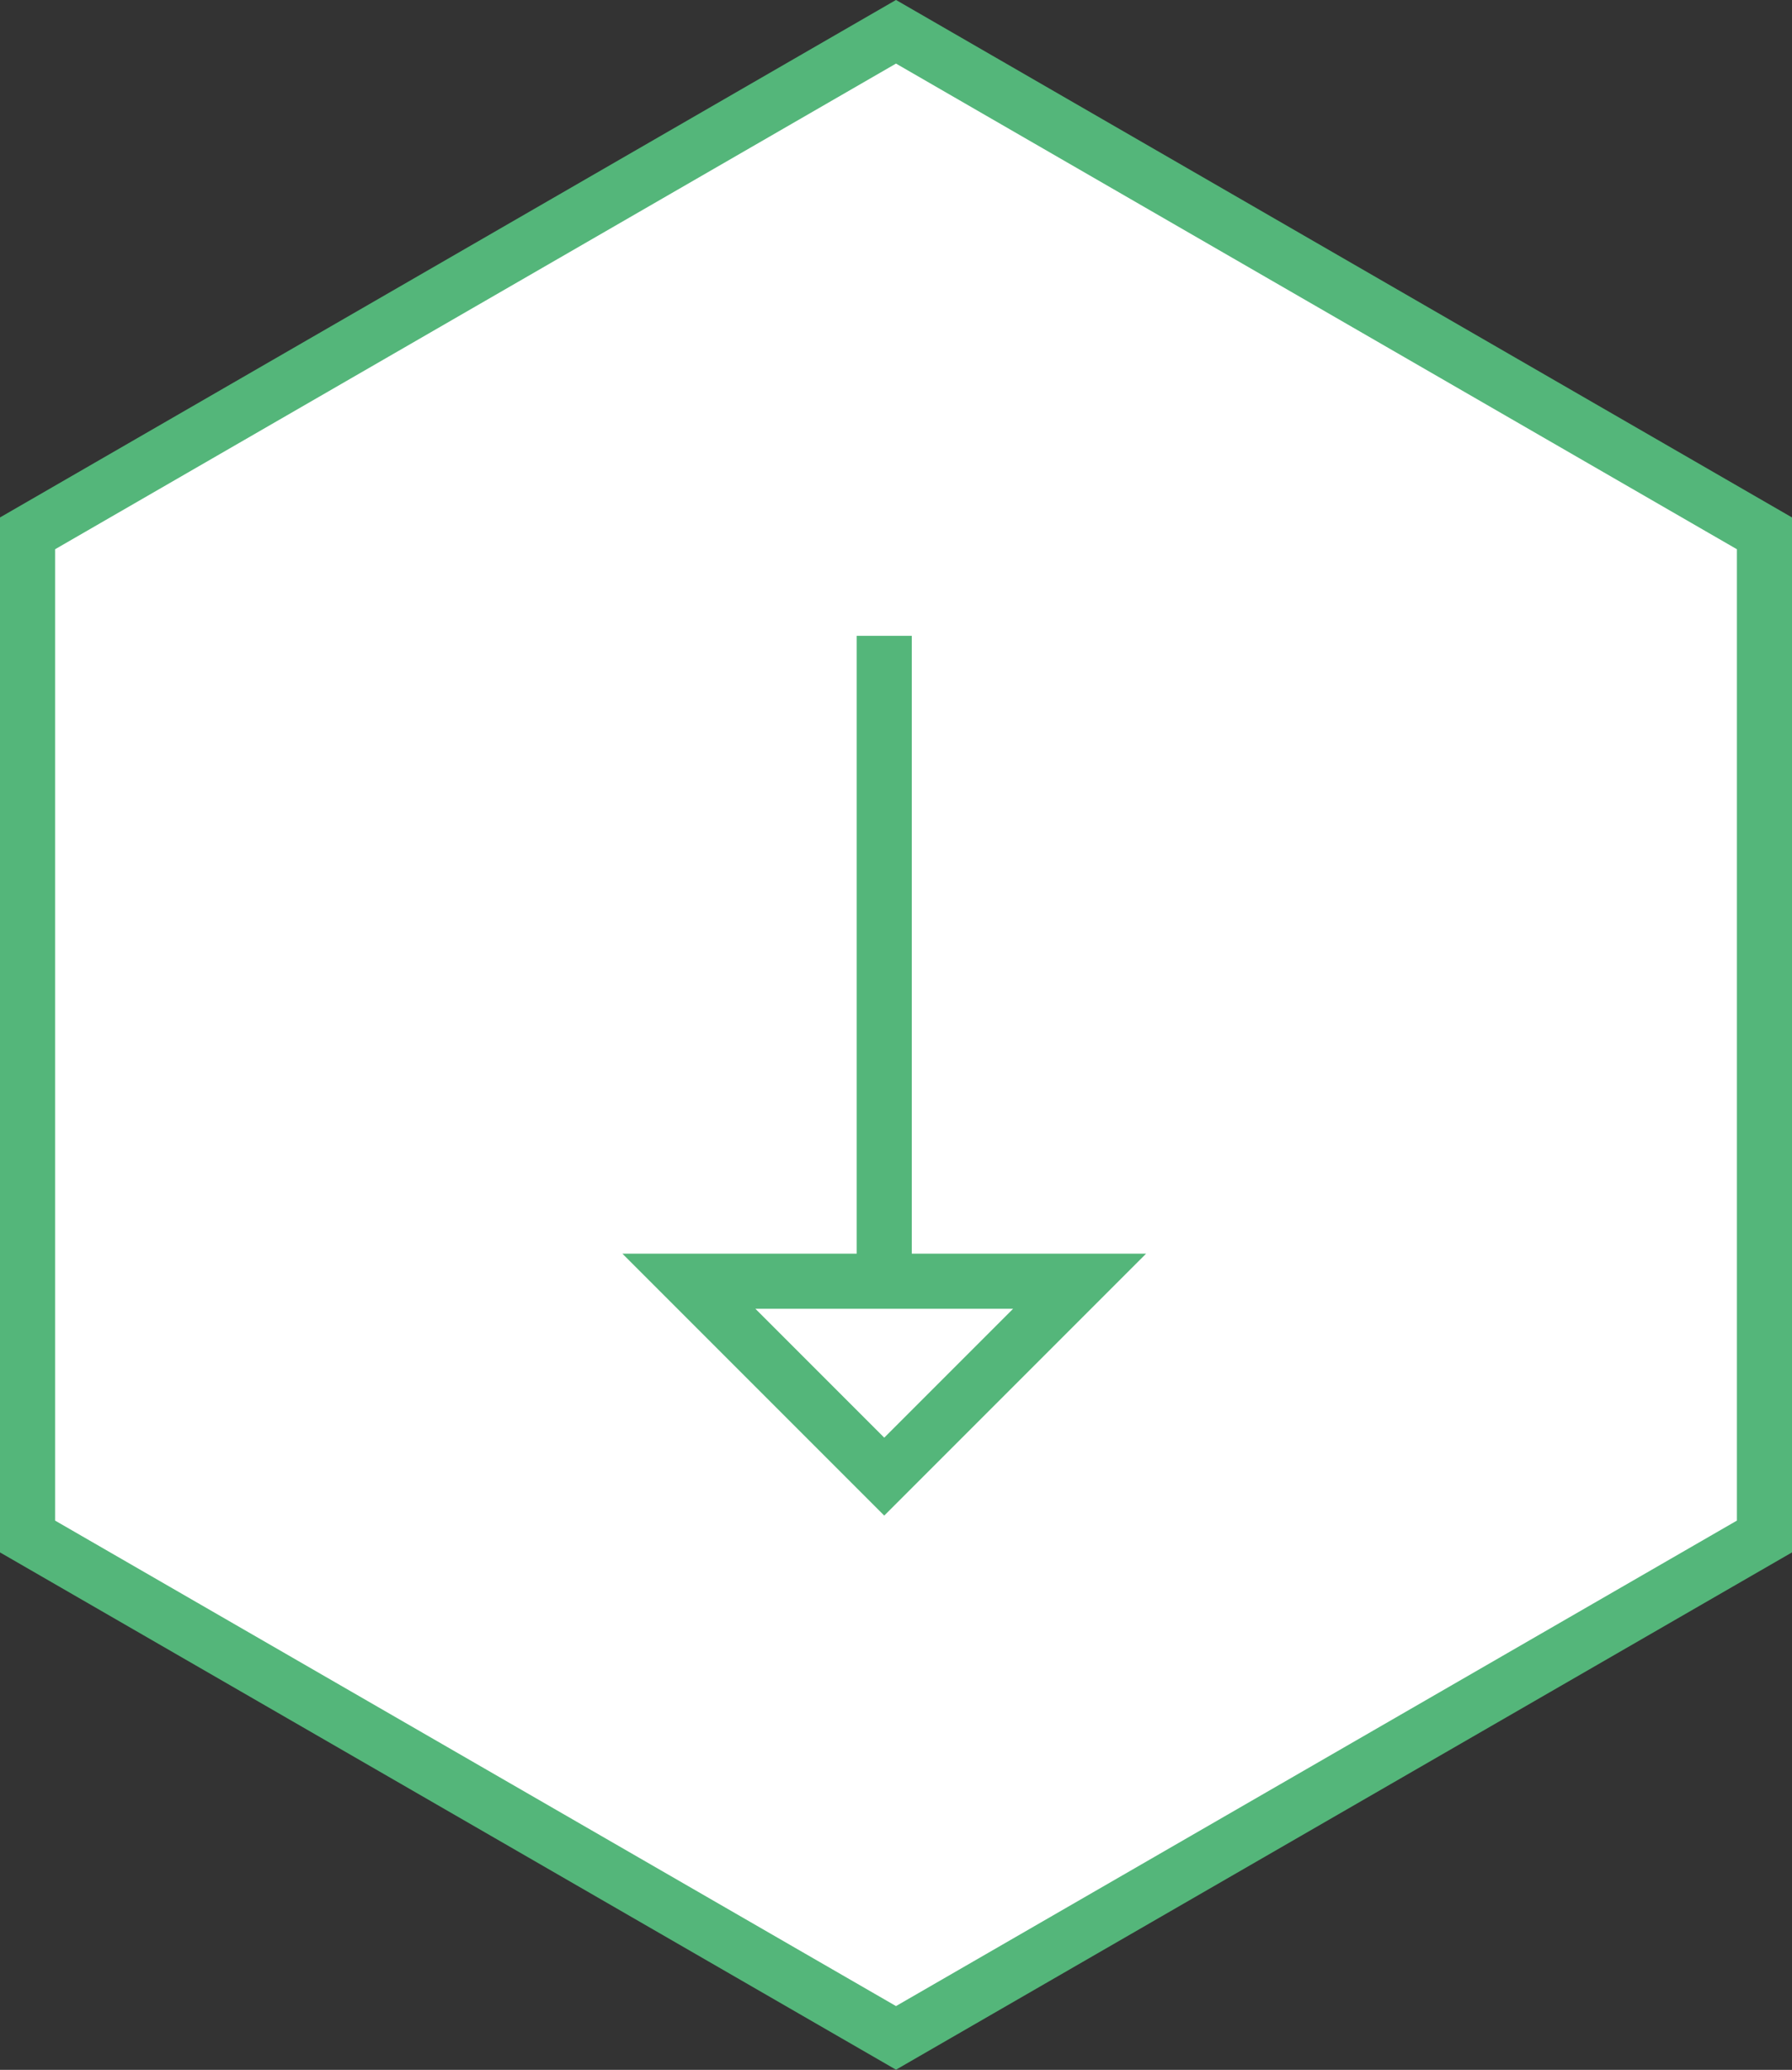 <svg xmlns="http://www.w3.org/2000/svg" viewBox="0 0 97.6 112.7"><rect x="0" y="0" width="97.6" height="112.7" fill="#333333" stroke="none"/><defs><style>.cls-1{fill:#fff;}.cls-1,.cls-2{stroke:#54b67a;stroke-miterlimit:10;stroke-width:3px;}.cls-2{fill:none;}</style></defs><g id="Laag_2" data-name="Laag 2"><g id="Grid"><polygon class="cls-1" points="96.1 83.66 96.1 29.04 48.8 1.73 1.5 29.04 1.5 83.66 48.8 110.96 96.1 83.66"/><line class="cls-2" x1="48.16" y1="34.62" x2="48.16" y2="69.76"/><polygon class="cls-2" points="58.8 69.76 48.16 80.4 37.52 69.76 58.8 69.76"/></g></g></svg>